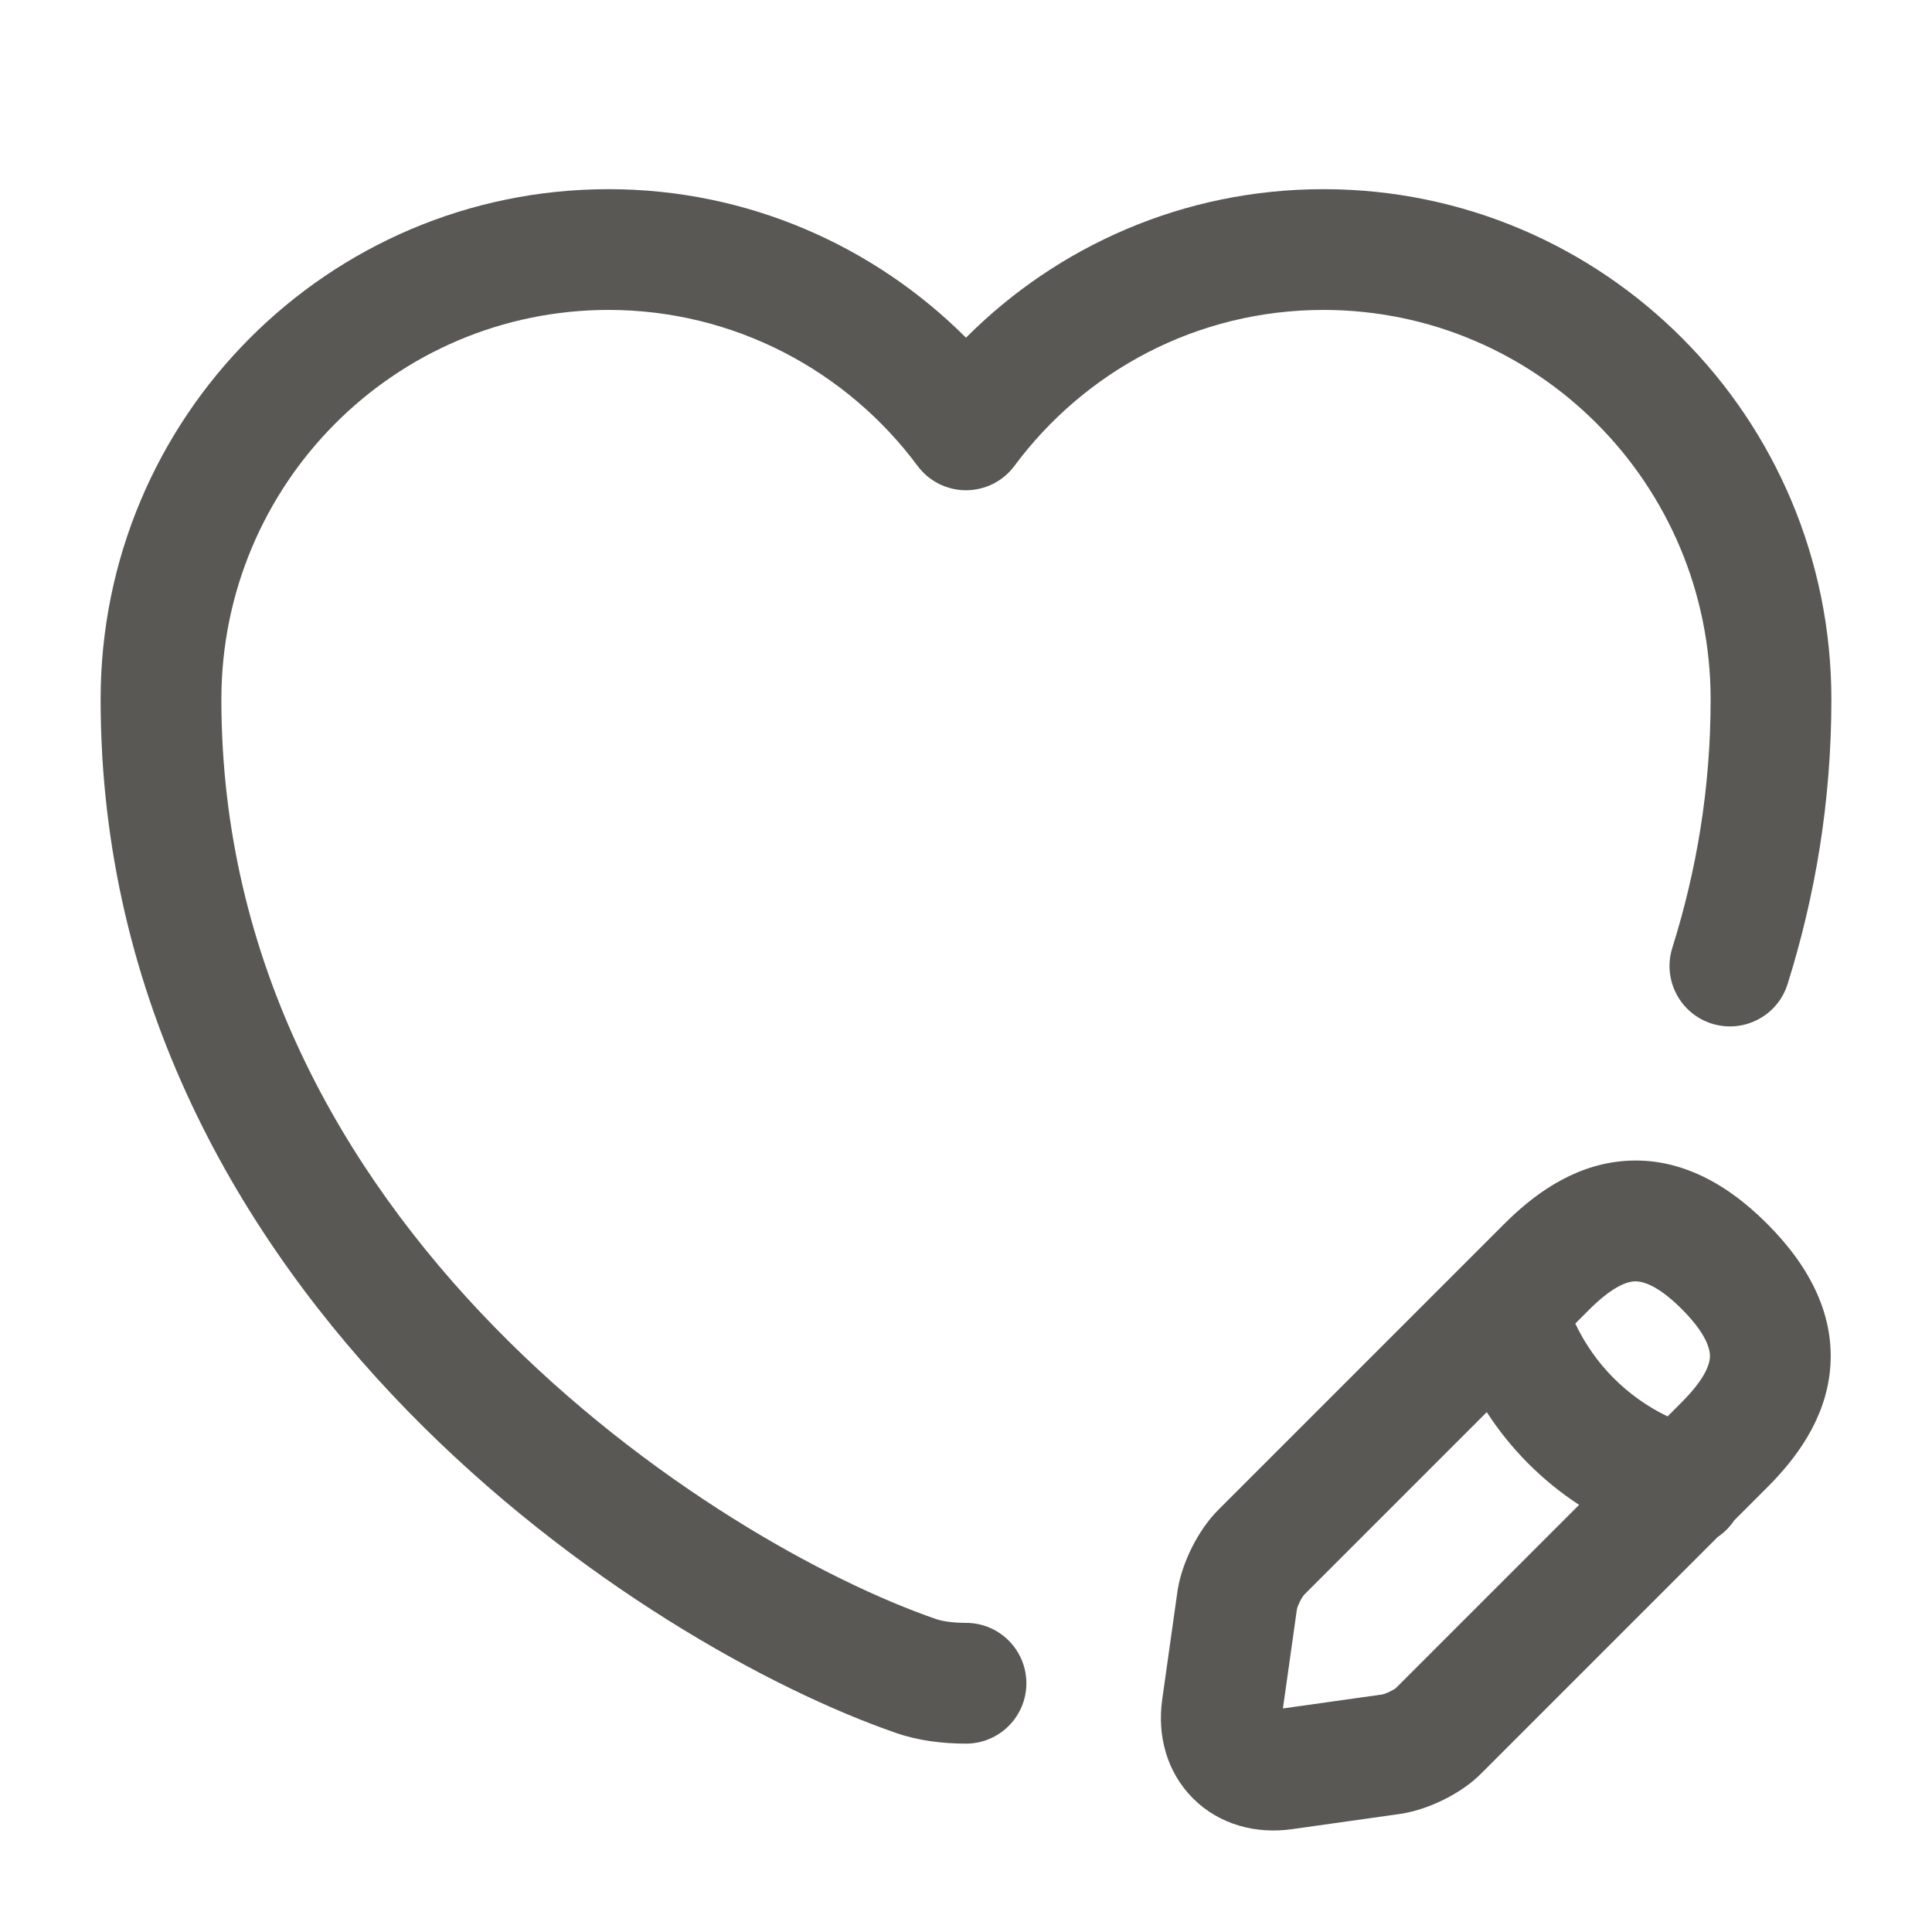 <svg width="24" height="24" viewBox="0 0 24 24" fill="none" xmlns="http://www.w3.org/2000/svg">
<path fill-rule="evenodd" clip-rule="evenodd" d="M1.25 8.69C1.25 5.189 4.072 2.35 7.56 2.35C9.288 2.35 10.861 3.056 12 4.195C13.135 3.056 14.703 2.35 16.44 2.35C19.928 2.35 22.75 5.189 22.75 8.69C22.75 9.962 22.547 11.137 22.206 12.225C22.082 12.62 21.661 12.84 21.265 12.716C20.87 12.592 20.65 12.171 20.774 11.775C21.073 10.823 21.25 9.798 21.25 8.69C21.25 6.011 19.092 3.85 16.44 3.85C14.868 3.85 13.477 4.609 12.602 5.787C12.461 5.978 12.237 6.09 12 6.09C11.763 6.09 11.539 5.978 11.398 5.787C10.523 4.609 9.122 3.85 7.56 3.85C4.908 3.85 2.75 6.011 2.75 8.69C2.75 11.941 4.251 14.545 6.139 16.481C8.037 18.427 10.281 19.648 11.624 20.111L11.63 20.113C11.695 20.136 11.825 20.16 12 20.16C12.414 20.16 12.75 20.496 12.75 20.91C12.75 21.324 12.414 21.66 12 21.66C11.716 21.66 11.407 21.624 11.133 21.528C9.577 20.991 7.132 19.647 5.066 17.529C2.989 15.4 1.25 12.44 1.25 8.69ZM20.133 14.426C20.797 14.358 21.407 14.656 21.95 15.2C22.497 15.746 22.798 16.358 22.733 17.023C22.671 17.648 22.298 18.133 21.95 18.48L21.543 18.887C21.488 18.969 21.418 19.039 21.338 19.093L18.418 22.013C18.271 22.166 18.091 22.278 17.943 22.352C17.787 22.43 17.598 22.501 17.407 22.531L17.395 22.533L16.046 22.723C16.046 22.723 16.046 22.723 16.046 22.723C15.604 22.785 15.149 22.669 14.82 22.34C14.491 22.011 14.375 21.556 14.437 21.115C14.437 21.115 14.437 21.115 14.437 21.115L14.629 19.753C14.66 19.559 14.732 19.371 14.809 19.218C14.887 19.064 14.997 18.892 15.14 18.75L18.16 15.73C18.166 15.723 18.174 15.716 18.181 15.709L18.68 15.21C19.027 14.862 19.511 14.49 20.133 14.426ZM18.469 17.542L16.202 19.809C16.201 19.81 16.196 19.816 16.186 19.83C16.174 19.847 16.161 19.869 16.148 19.895C16.135 19.921 16.125 19.945 16.118 19.965C16.114 19.977 16.112 19.985 16.111 19.988L15.937 21.223L17.173 21.049C17.176 21.048 17.185 21.046 17.2 21.041C17.221 21.034 17.247 21.023 17.272 21.01C17.298 20.998 17.318 20.985 17.332 20.976C17.335 20.974 17.337 20.972 17.339 20.971C17.343 20.967 17.346 20.963 17.35 20.96L19.616 18.694C19.157 18.394 18.767 18.002 18.469 17.542ZM20.715 17.595C20.212 17.353 19.808 16.947 19.569 16.442L19.74 16.27C20.003 16.008 20.179 15.93 20.287 15.919C20.353 15.912 20.543 15.914 20.89 16.26C21.243 16.614 21.247 16.807 21.24 16.875C21.229 16.982 21.152 17.157 20.89 17.42L20.715 17.595Z" fill="#595854"/>
</svg>
